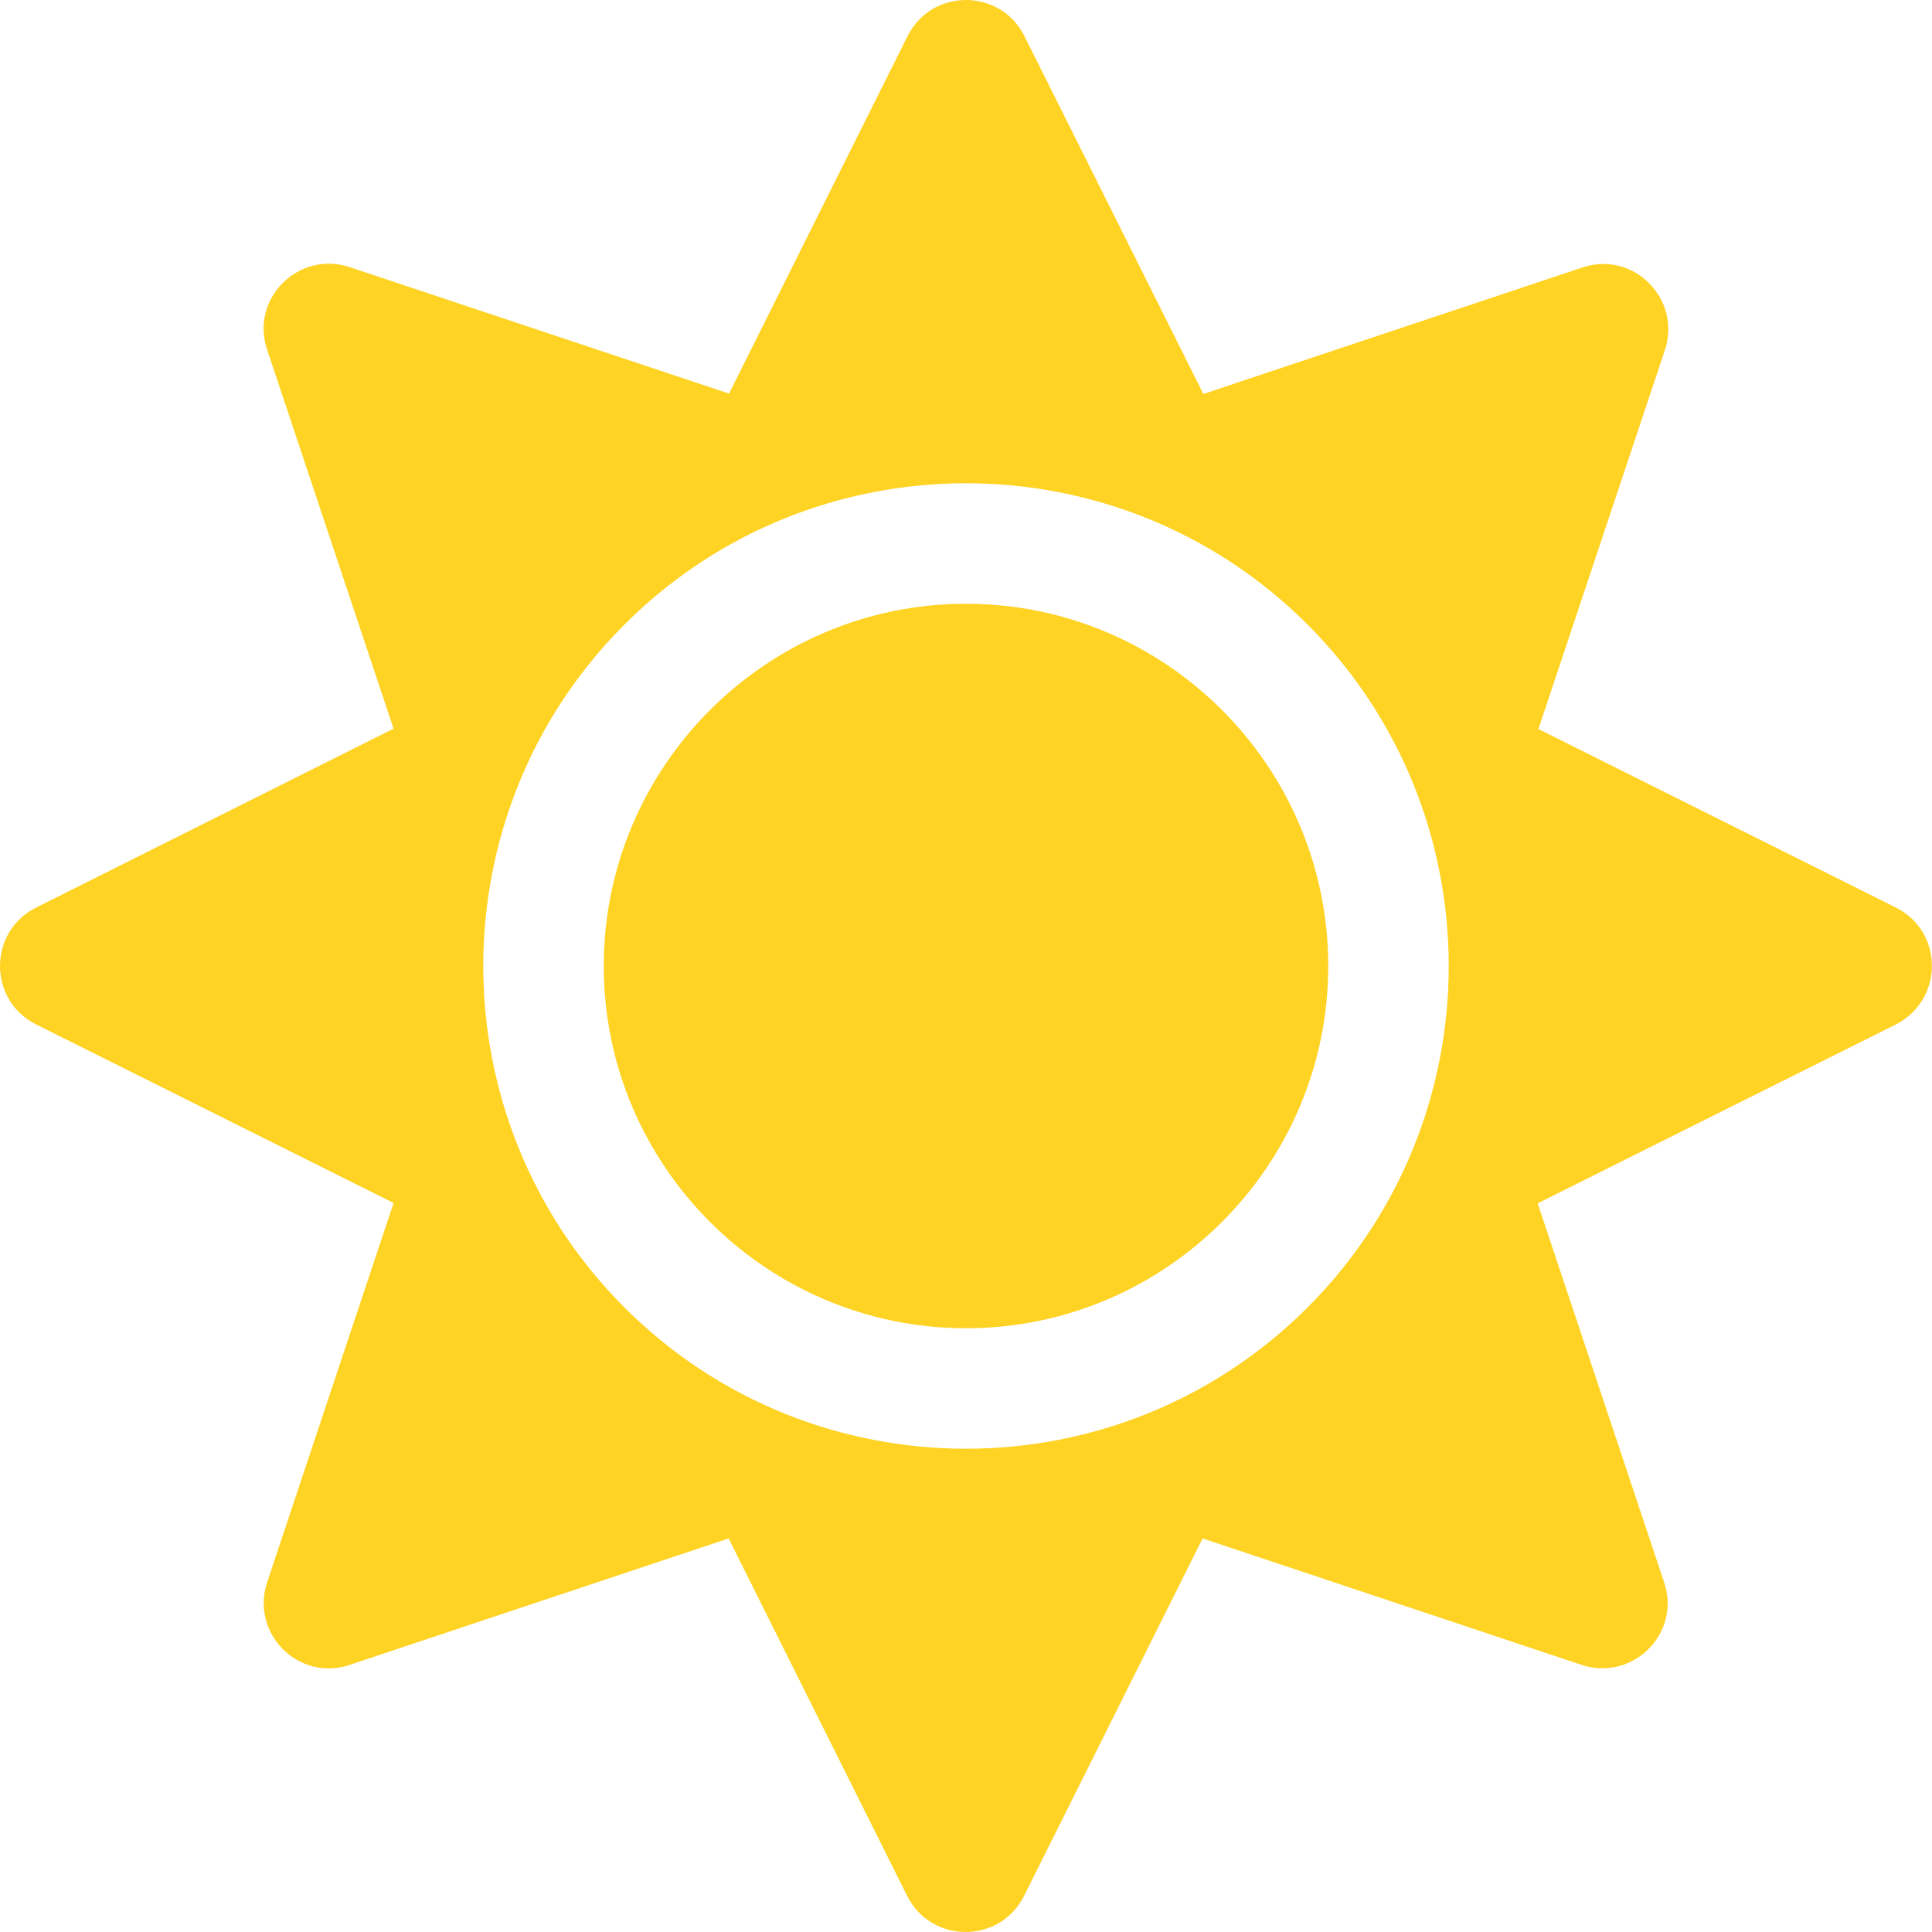 <svg width="76" height="76" viewBox="0 0 76 76" fill="none" xmlns="http://www.w3.org/2000/svg">
<path d="M38 23.75C30.148 23.75 23.75 30.148 23.75 38C23.75 45.852 30.148 52.25 38 52.25C45.852 52.25 52.25 45.852 52.25 38C52.25 30.148 45.852 23.75 38 23.75ZM74.575 35.699L60.518 28.678L65.491 13.775C66.159 11.756 64.244 9.841 62.24 10.524L47.337 15.497L40.301 1.425C39.351 -0.475 36.649 -0.475 35.699 1.425L28.678 15.482L13.76 10.509C11.741 9.841 9.827 11.756 10.509 13.76L15.482 28.663L1.425 35.699C-0.475 36.649 -0.475 39.351 1.425 40.301L15.482 47.322L10.509 62.24C9.841 64.259 11.756 66.173 13.76 65.491L28.663 60.518L35.684 74.575C36.634 76.475 39.336 76.475 40.286 74.575L47.307 60.518L62.21 65.491C64.229 66.159 66.144 64.244 65.461 62.24L60.488 47.337L74.545 40.316C76.475 39.351 76.475 36.649 74.575 35.699ZM51.434 51.434C44.027 58.841 31.973 58.841 24.566 51.434C17.159 44.027 17.159 31.973 24.566 24.566C31.973 17.159 44.027 17.159 51.434 24.566C58.841 31.973 58.841 44.027 51.434 51.434Z" fill="#FFD324"/>
</svg>
